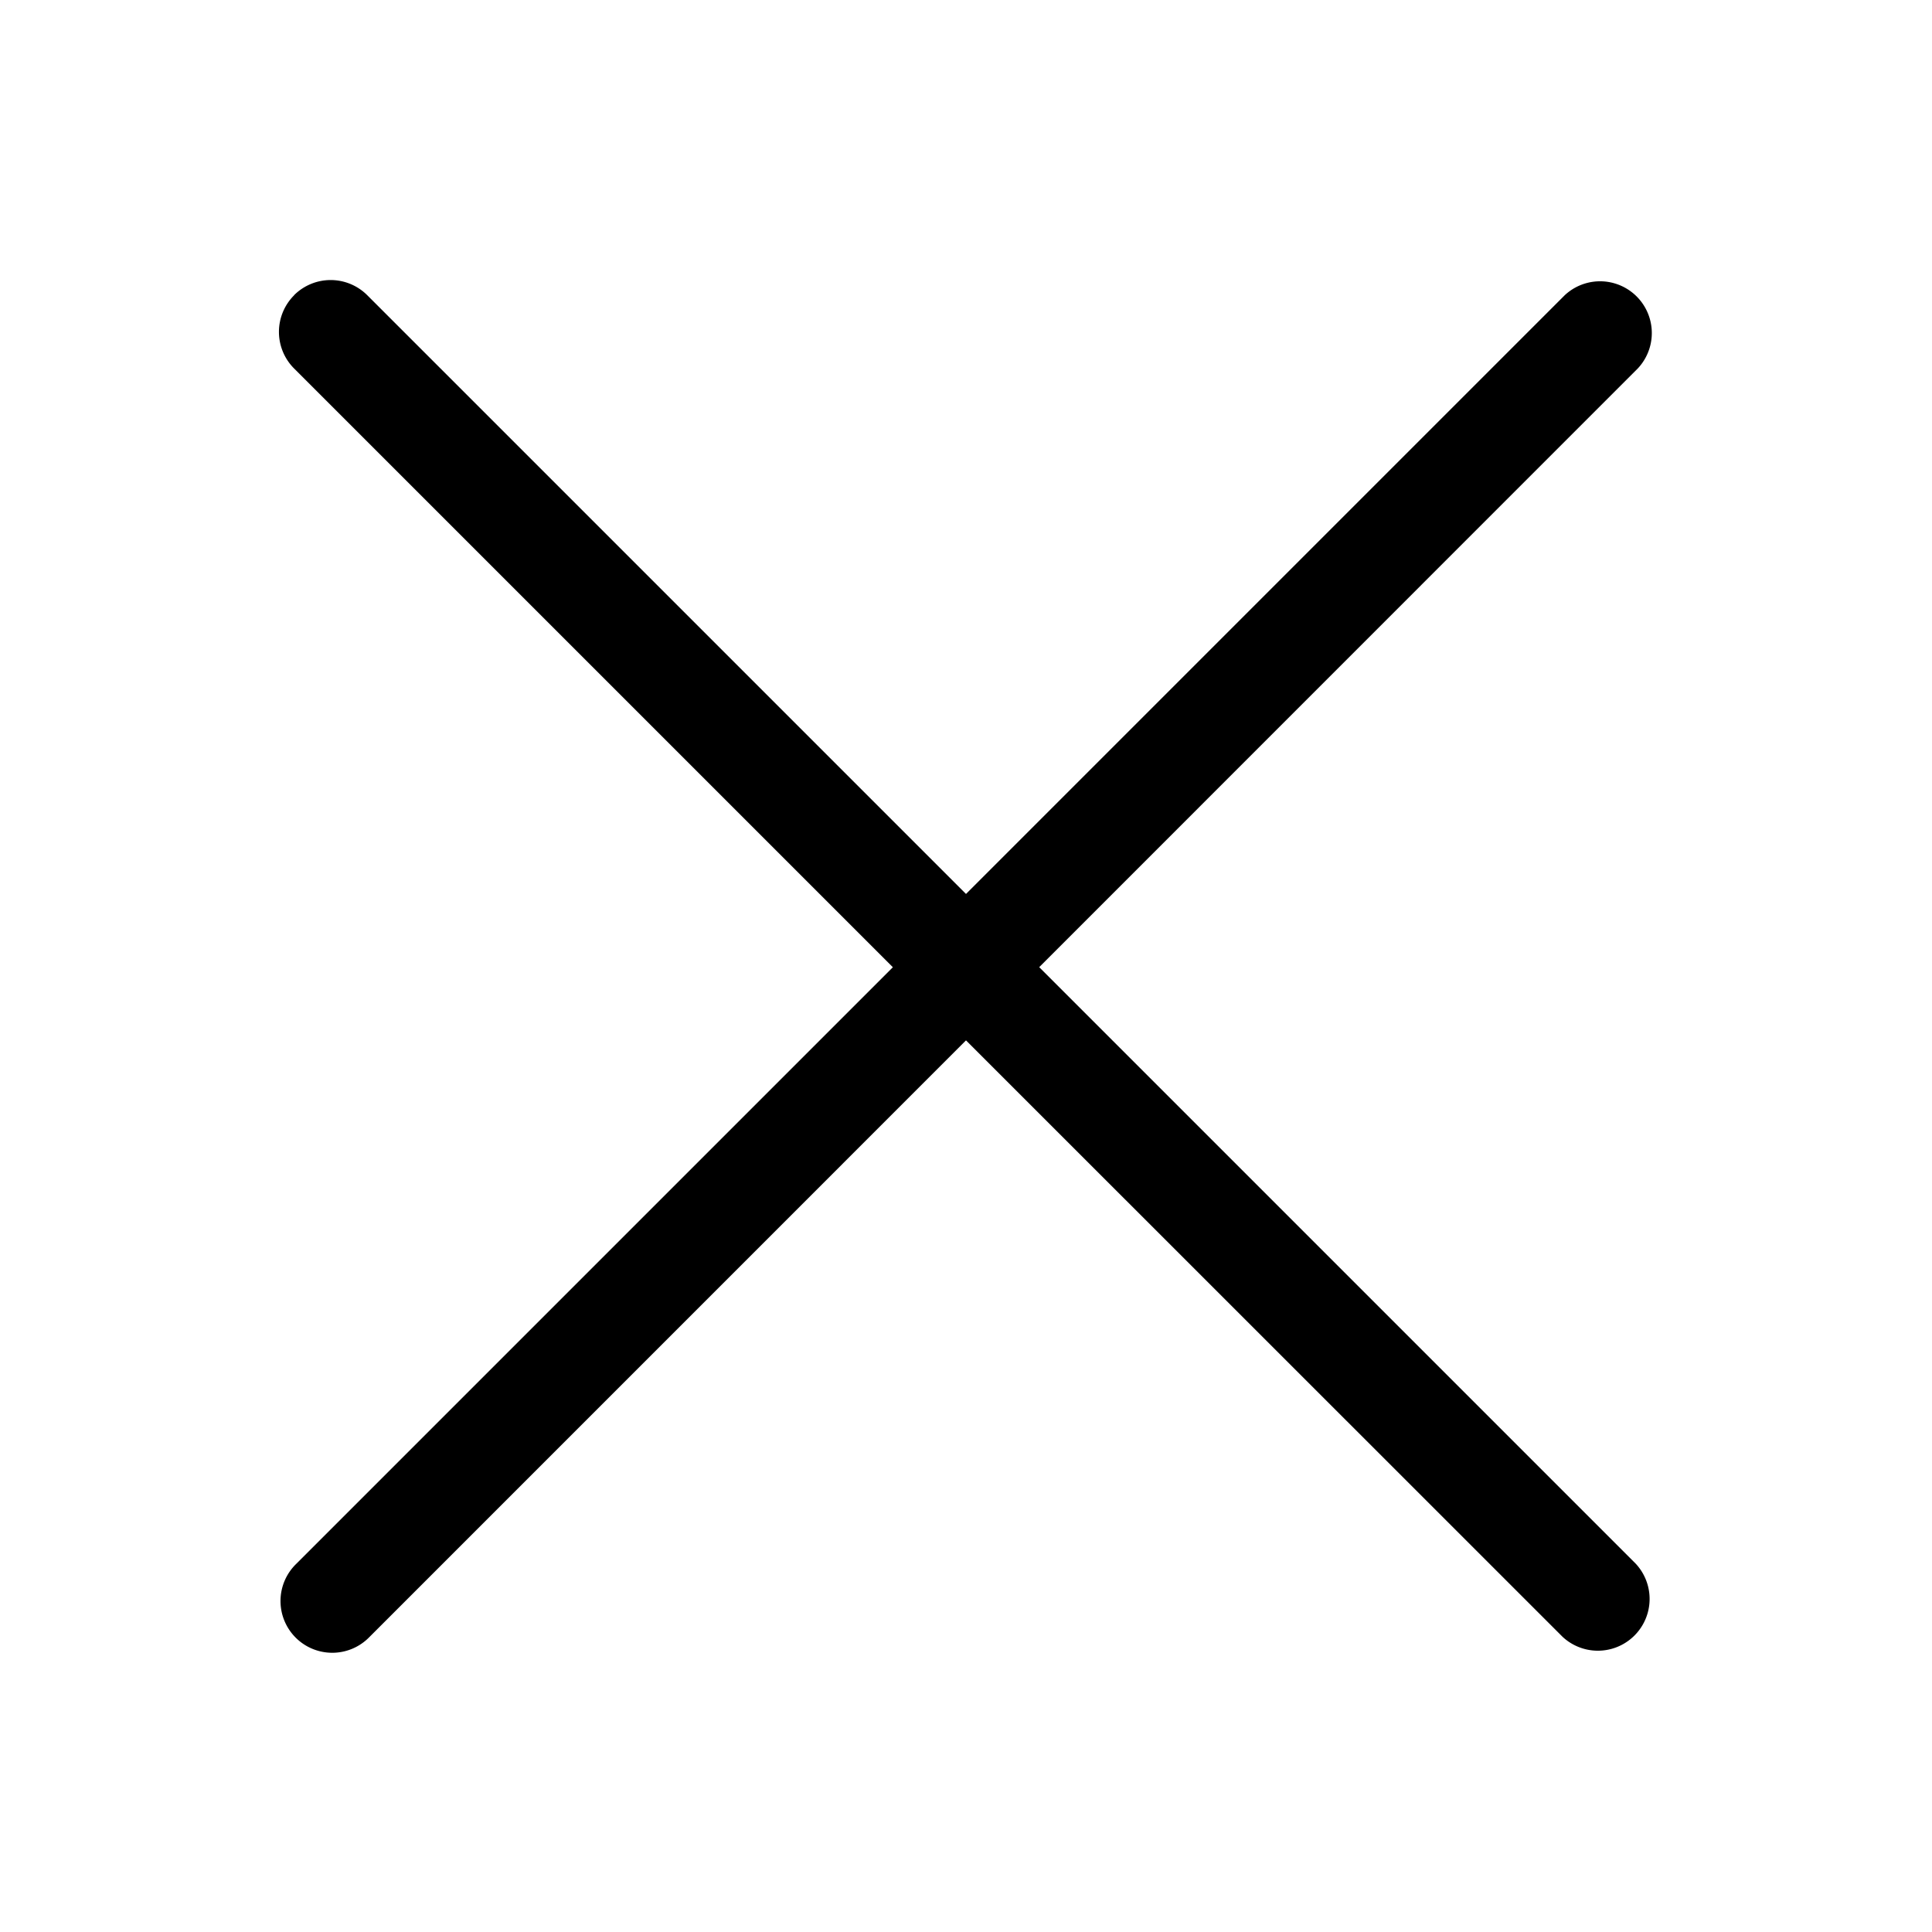 <svg xmlns="http://www.w3.org/2000/svg" viewBox="0 0 28 28"><path fill="currentColor" d="M4.262 4.278a.75.75 0 0 1 1.06 0L14 12.956l8.678-8.678a.75.75 0 0 1 1.06 1.06l-8.677 8.679 8.645 8.645a.75.75 0 0 1-1.06 1.06L14 15.078l-8.645 8.646a.75.75 0 1 1-1.061-1.06l8.646-8.646L4.262 5.34a.75.75 0 0 1 0-1.06z"/></svg>